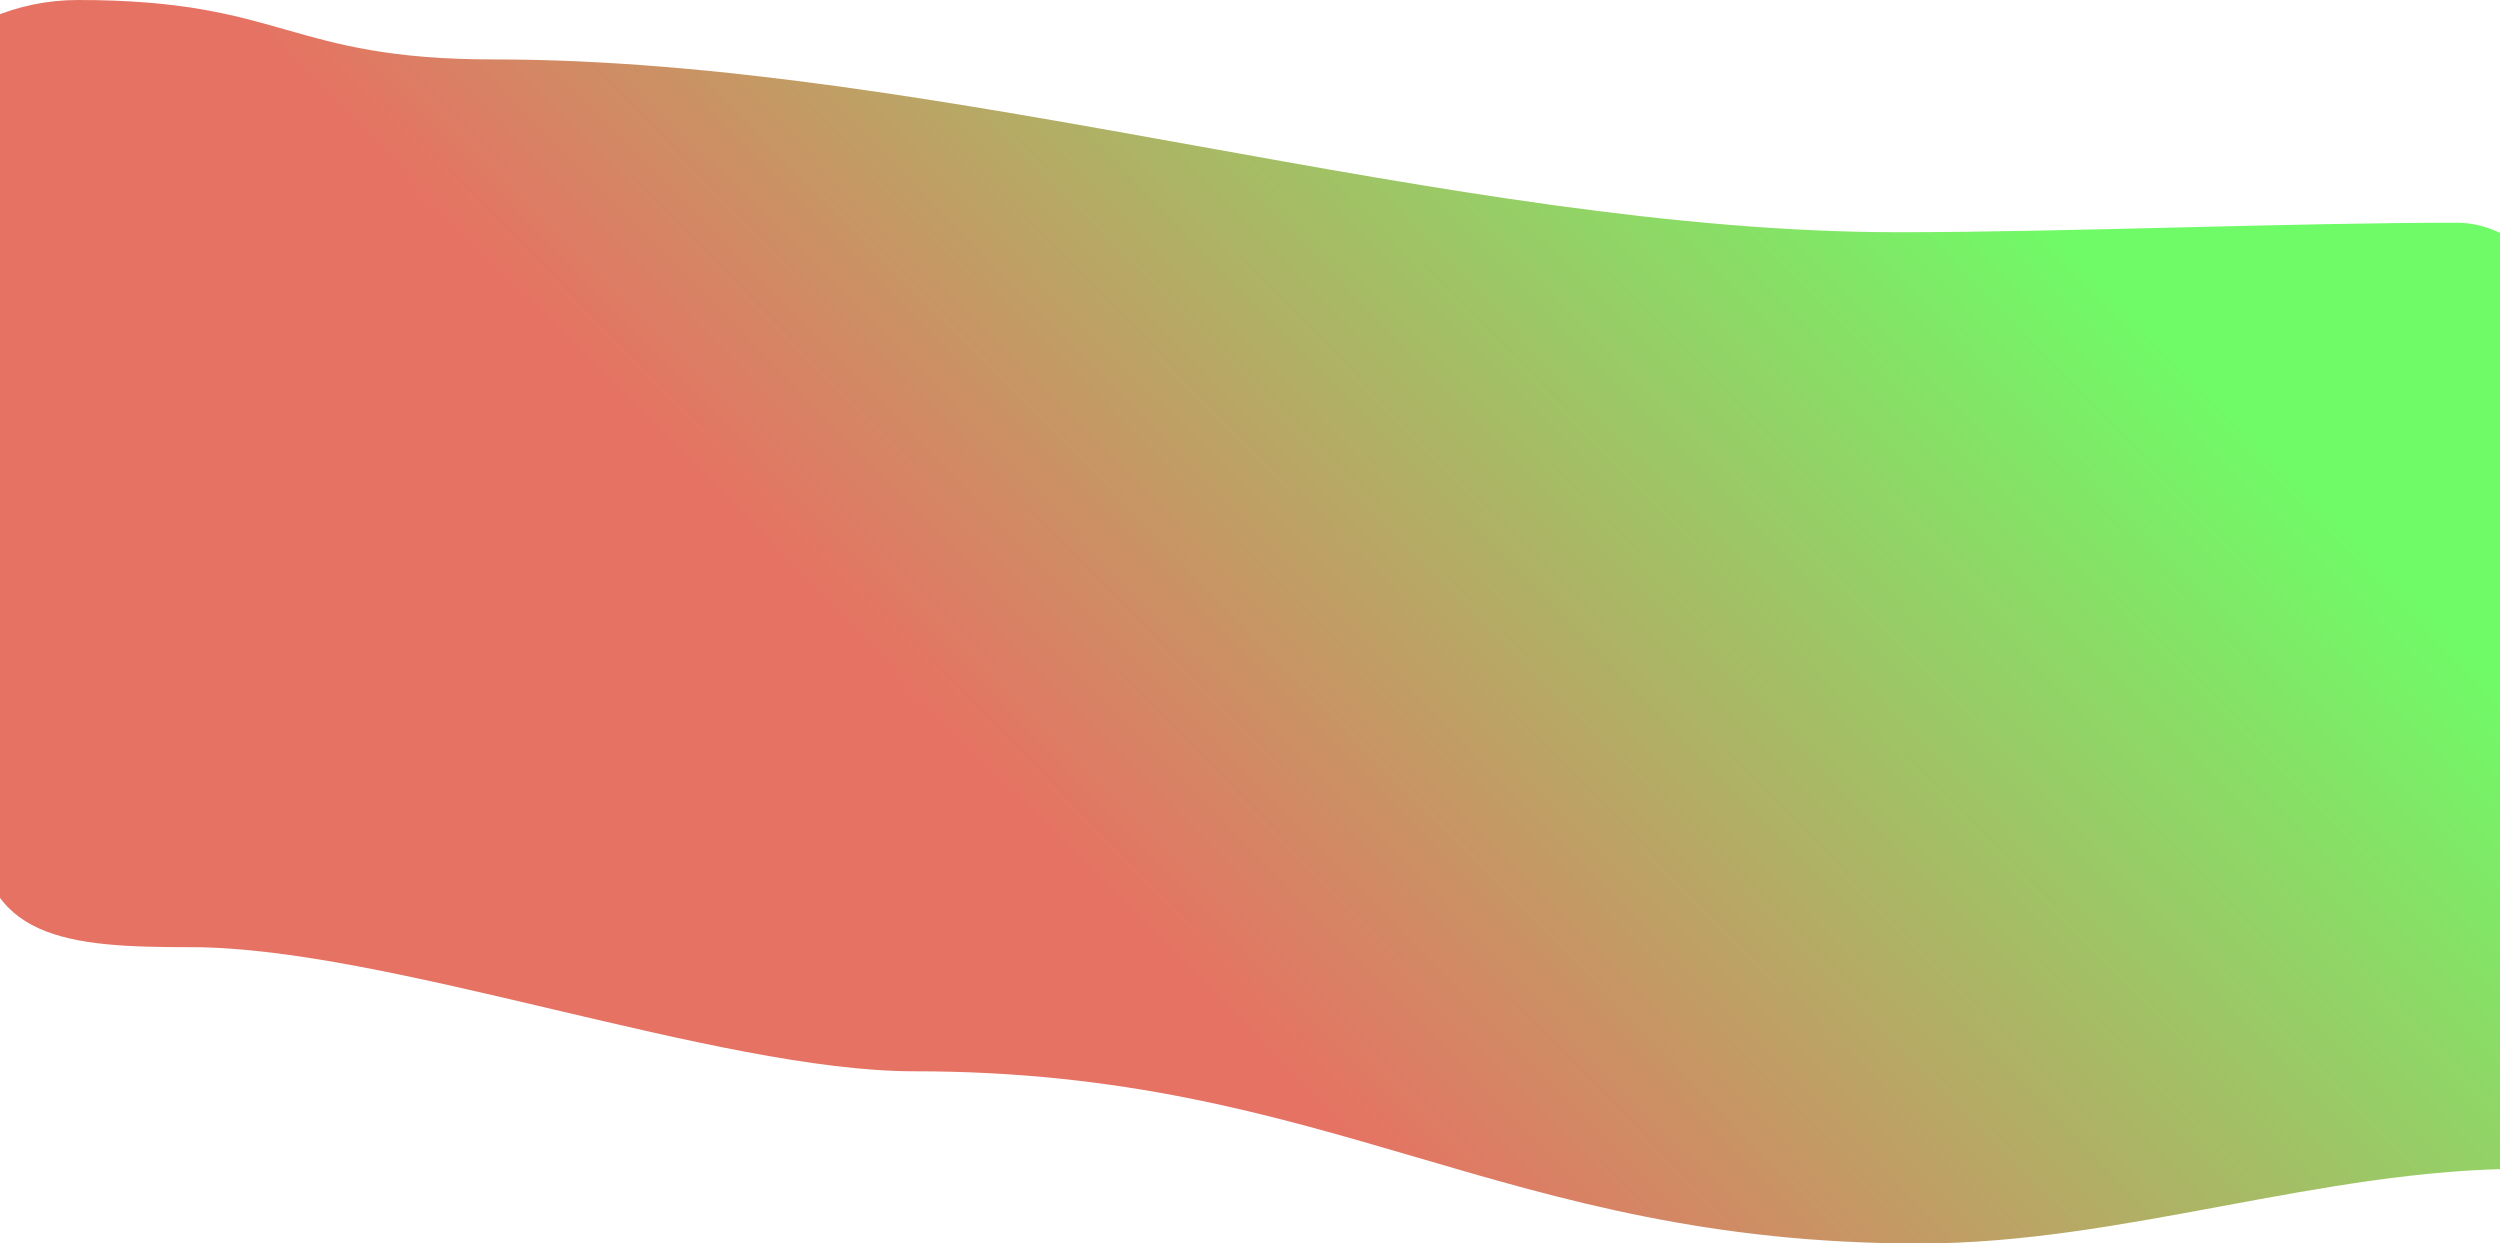 <svg width="1920" height="955" viewBox="0 0 1920 955" fill="none" xmlns="http://www.w3.org/2000/svg">
<g clip-path="url(#clip0_2693_8)">
<path d="M2114 780.33C2114 876.805 2034.16 897.594 1939.25 897.594C1783.25 897.594 1630.21 955 1474.21 955C1153.33 955 1022.82 822.743 701.996 822.743C551.369 822.743 297.438 727.439 146.812 727.439C52.334 727.439 -16.262 722.311 -16.865 627.062C-16.865 626.226 -16.974 625.39 -17.139 624.554L-112 174.67C-112 78.195 -35.069 0 59.847 0C219.356 0 219.959 45.646 379.468 45.646C721.571 45.646 1116.04 178.348 1458.14 178.348C1583.98 178.348 1760.82 171.047 1886.66 171.047C1981.58 171.047 2045.29 356.084 2045.29 452.503L2114 780.33Z" fill="url(#paint0_linear_2693_8)" fill-opacity="0.75"/>
</g>
<defs>
<linearGradient id="paint0_linear_2693_8" x1="1606.28" y1="-149.465" x2="370.12" y2="1066.71" gradientUnits="userSpaceOnUse">
<stop offset="0.14" stop-color="#3EFA34"/>
<stop offset="0.65" stop-color="#DD432F"/>
</linearGradient>
<clipPath id="clip0_2693_8">
<rect width="2226" height="955" fill="white" transform="translate(-112)"/>
</clipPath>
</defs>
</svg>
